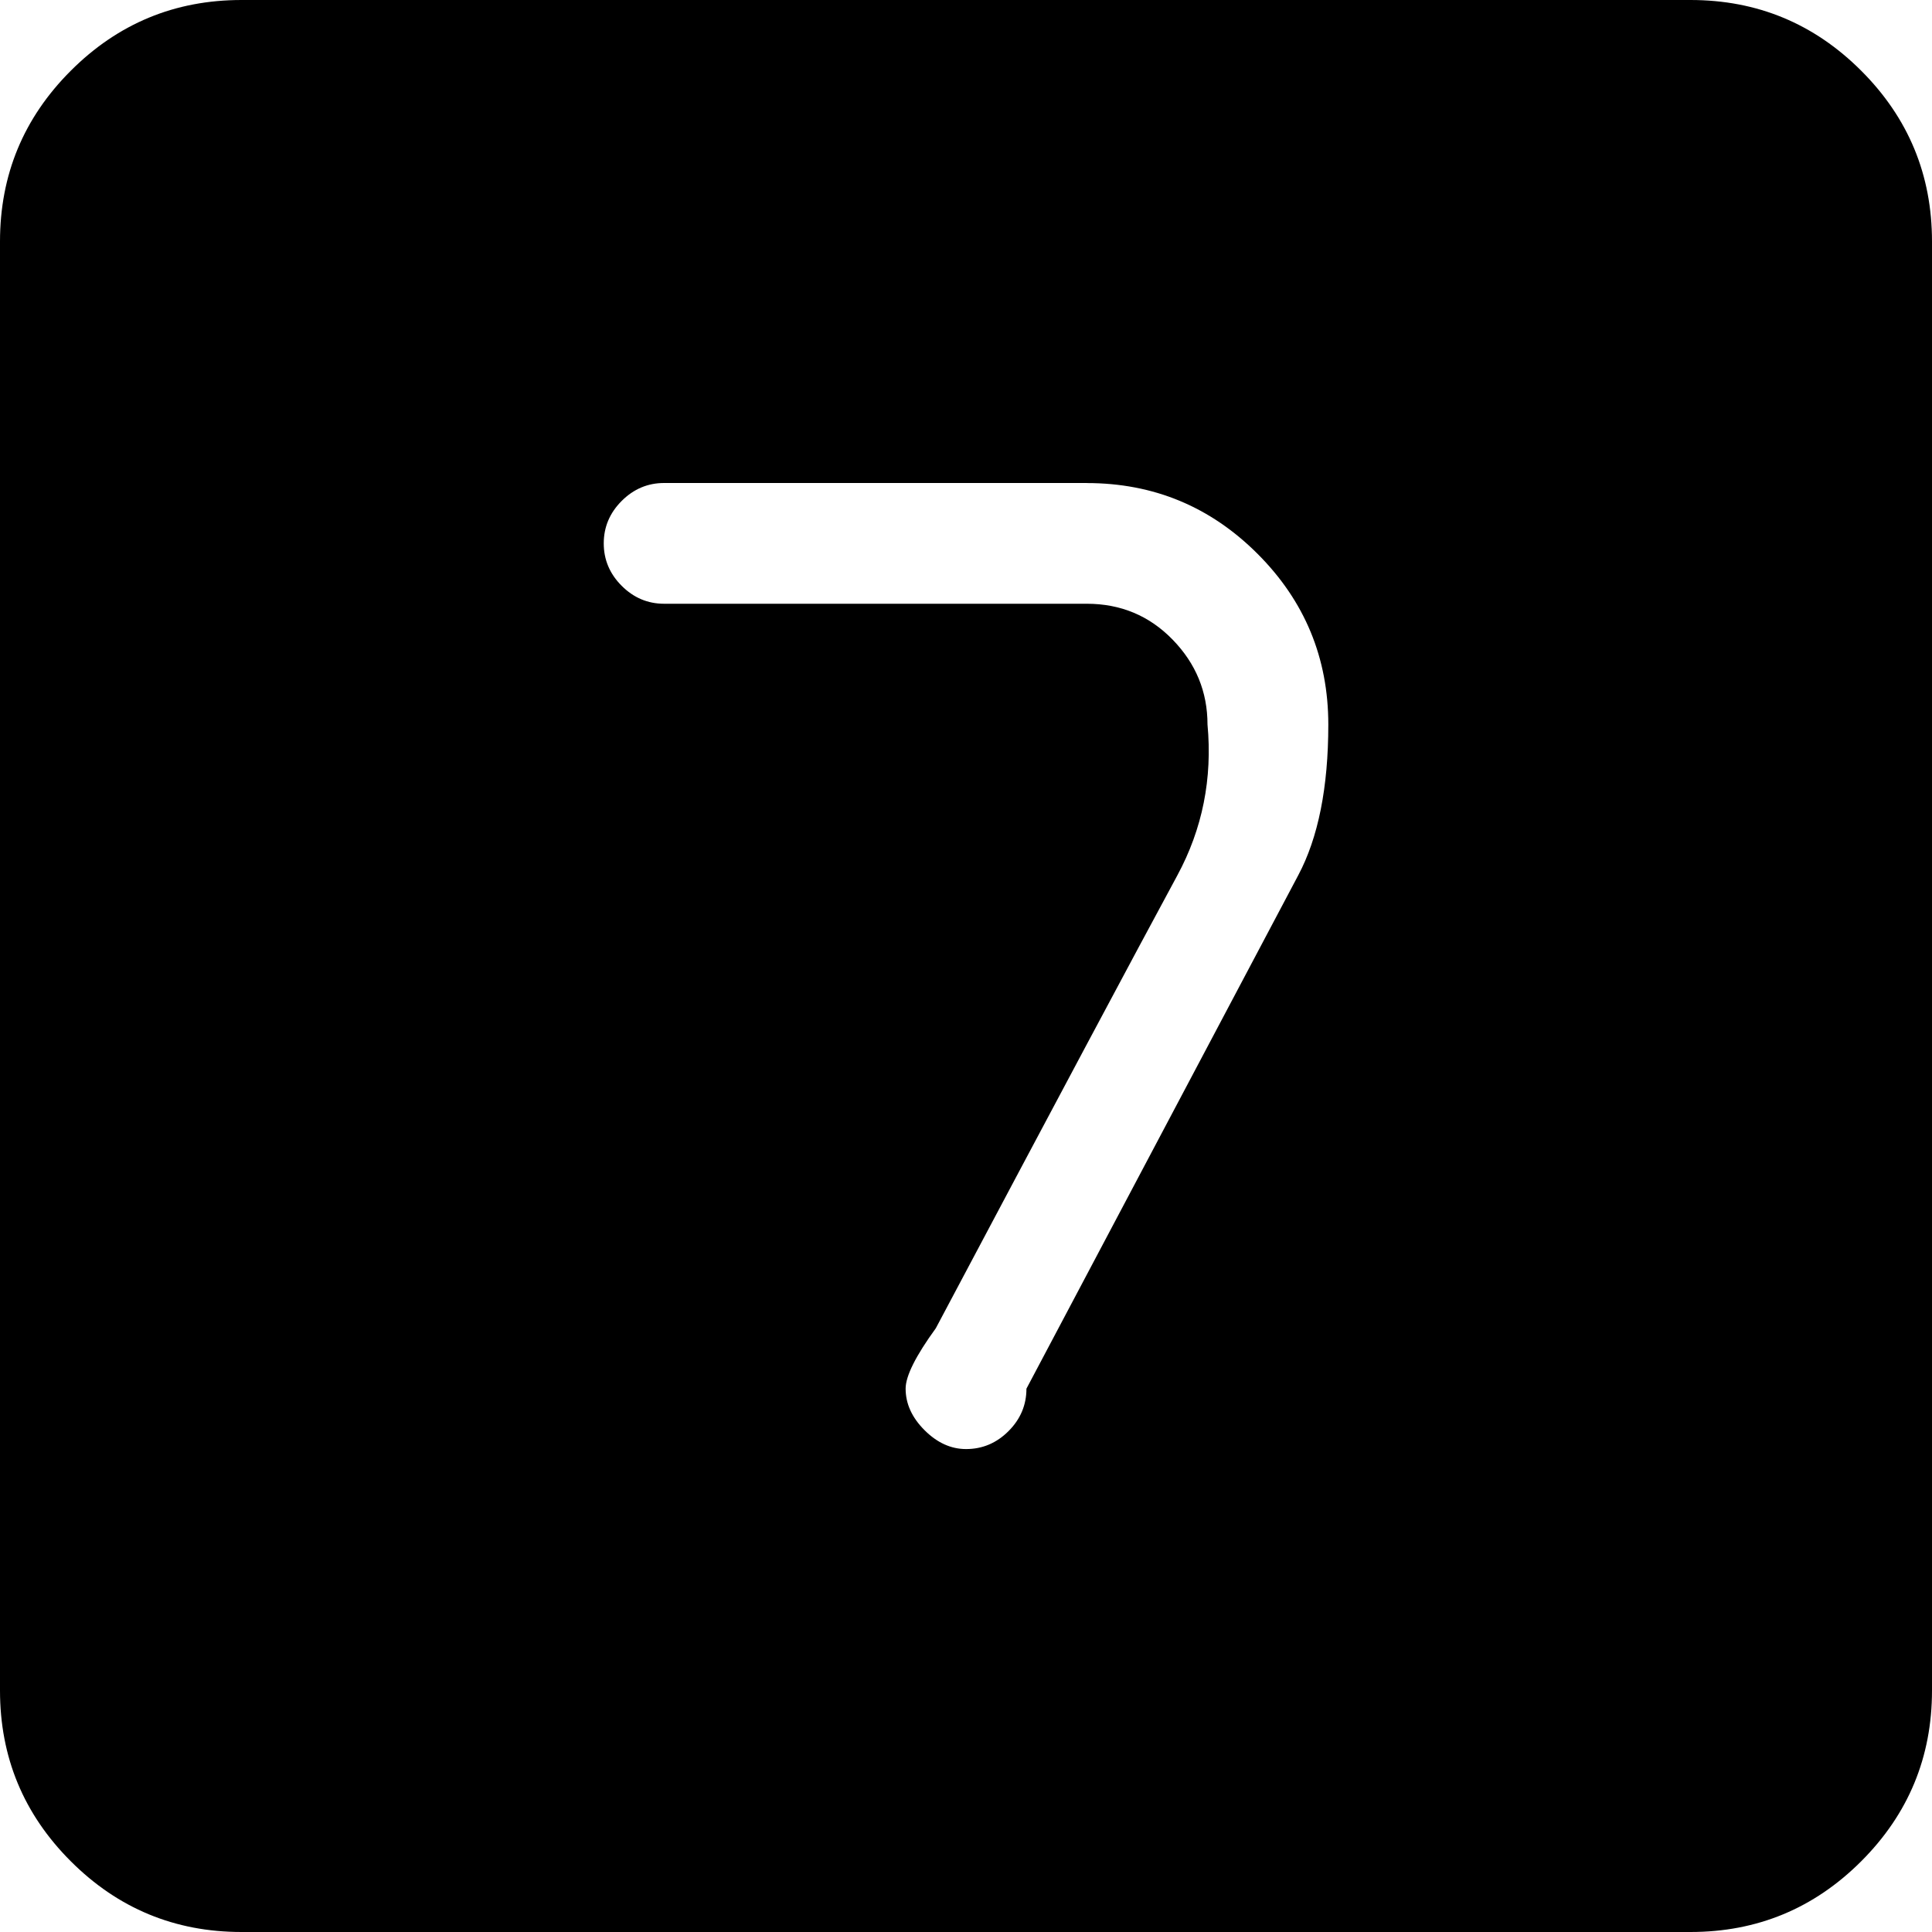 <?xml version="1.0" encoding="utf-8"?>
<!-- Generated by IcoMoon.io -->
<!DOCTYPE svg PUBLIC "-//W3C//DTD SVG 1.1//EN" "http://www.w3.org/Graphics/SVG/1.1/DTD/svg11.dtd">
<svg version="1.1" xmlns="http://www.w3.org/2000/svg" xmlns:xlink="http://www.w3.org/1999/xlink" width="32" height="32" viewBox="0 0 32 32">
<g>
</g>
	<path d="M28 32h-24q-1.656 0-2.828-1.172t-1.172-2.828v-24q0-1.656 1.172-2.828t2.828-1.172h24q1.656 0 2.828 1.172t1.172 2.828v24q0 1.656-1.172 2.828t-2.828 1.172zM18 8h-7q-0.406 0-0.703 0.297t-0.297 0.703 0.297 0.703 0.703 0.297h7q0.844 0 1.422 0.594t0.578 1.406q0.125 1.344-0.5 2.5-1.031 1.906-4 7.5-0.5 0.688-0.5 1 0 0.375 0.313 0.688t0.688 0.313q0.406 0 0.703-0.297t0.297-0.703l4.5-8.5q0.5-0.938 0.5-2.5 0-1.656-1.172-2.828t-2.828-1.172z" fill="#000000" />
</svg>
